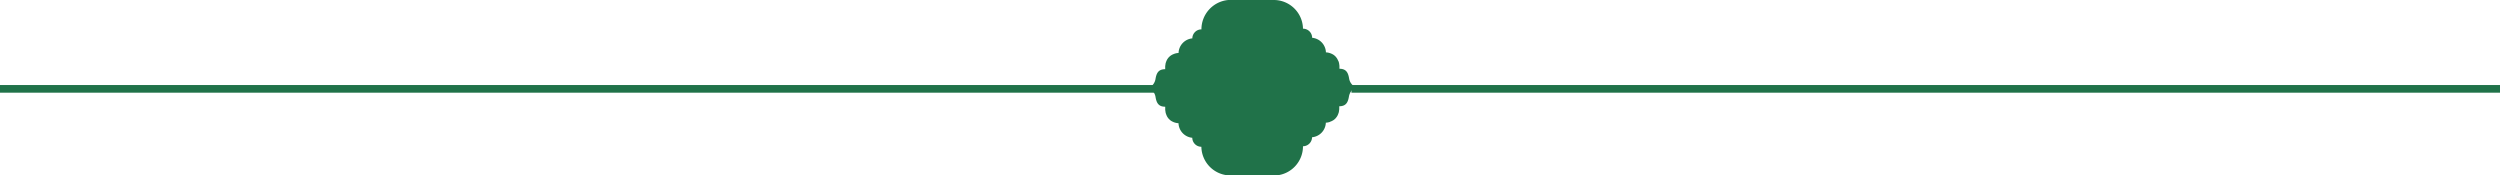 <svg xmlns="http://www.w3.org/2000/svg" viewBox="0 0 326.5 22.912">
  <defs>
    <style>
      .cls-1 {
        fill: #207249;
      }

      .cls-2 {
        fill: none;
        stroke: #207249;
      }
    </style>
  </defs>
  <g id="number" transform="translate(-24 -651.895)">
    <g id="Group_1569" data-name="Group 1569" transform="translate(150 508)">
      <path id="Path_1528" data-name="Path 1528" class="cls-1" d="M20.164,19.076A1.19,1.19,0,0,0,21.351,17.9a1.982,1.982,0,0,0,1.8-1.907h.009c.009,0,.018,0,.027,0s.04,0,.058-.006.018,0,.024,0l.064-.009a.011.011,0,0,0,.009,0,2.383,2.383,0,0,0,.29-.067c.006,0,.012,0,.018-.006l.052-.018.021-.009.046-.018.024-.009.043-.018.024-.009.043-.018a.181.181,0,0,0,.024-.012.257.257,0,0,0,.04-.021c.009,0,.015-.009.024-.012s.024-.015.037-.021l.021-.012c.012-.006.024-.015.037-.021a.076.076,0,0,1,.021-.012.308.308,0,0,0,.034-.021.129.129,0,0,1,.021-.015l.033-.024c.006-.006.012-.009.018-.015l.034-.024c.006-.006.012-.009.018-.015a.274.274,0,0,0,.031-.027c.006-.006.012-.009.015-.015l.031-.027.015-.015.03-.027.012-.012a.282.282,0,0,1,.031-.031s.006-.009.009-.012.021-.021.031-.034,0-.006.006-.009a2.022,2.022,0,0,0,.156-.217l0,0c.006-.012.015-.024.021-.037s0-.006.006-.012l.018-.037a.023.023,0,0,0,.006-.012c.006-.012.012-.021.018-.034s.006-.009.006-.015a.157.157,0,0,0,.015-.034.051.051,0,0,0,.006-.015c.006-.012.009-.021.015-.034a.051.051,0,0,0,.006-.015.126.126,0,0,0,.012-.031c0-.006,0-.012.006-.018s.009-.021.012-.031,0-.012.006-.018a.127.127,0,0,1,.012-.031c0-.006,0-.012.006-.018l.009-.031c0-.006,0-.012.006-.018s.006-.021.009-.031,0-.012.006-.018.006-.021.009-.031a.129.129,0,0,1,0-.015c0-.009.006-.021.009-.031s0-.009,0-.015a.109.109,0,0,0,.006-.031c0-.006,0-.009,0-.015s0-.021.006-.031,0-.009,0-.012,0-.021.006-.031a.011.011,0,0,1,0-.009c0-.012,0-.021.006-.034v0c.009-.052.015-.1.021-.153v-.006c0-.009,0-.018,0-.027v-.012a.068.068,0,0,1,0-.024v-.012a.051.051,0,0,1,0-.021v-.281h0c.879,0,1.141-.5,1.269-1.3a1.576,1.576,0,0,1,.629-1,.233.233,0,0,1,.034-.024l.061-.043c.031-.018.055-.034.076-.049l.037-.021a.2.2,0,0,1,.03-.015l-.03-.015c-.009-.006-.024-.012-.037-.021s-.046-.027-.076-.049l-.061-.043-.034-.024-.07-.055a1.728,1.728,0,0,1-.262-.272,1.482,1.482,0,0,1-.3-.668c-.128-.8-.391-1.3-1.269-1.3V8.88h0v-.2a.051.051,0,0,0,0-.021V8.642a.068.068,0,0,0,0-.024V8.606c0-.009,0-.018,0-.027V8.572c-.006-.049-.012-.1-.021-.153v0c0-.012,0-.021-.006-.034a.011.011,0,0,0,0-.009c0-.009,0-.021-.006-.031s0-.009,0-.012,0-.021-.006-.031,0-.009,0-.015a.109.109,0,0,1-.006-.031c0-.006,0-.009,0-.015s-.006-.021-.009-.031a.032.032,0,0,1,0-.015c0-.009-.006-.021-.009-.031s0-.012-.006-.018l-.009-.031c0-.006,0-.012-.006-.018l-.009-.031c0-.006,0-.012-.006-.018a.127.127,0,0,0-.012-.031c0-.006,0-.012-.006-.018s-.009-.021-.012-.031a.043.043,0,0,1-.006-.018c0-.009-.009-.021-.012-.031a.043.043,0,0,1-.006-.018.162.162,0,0,0-.015-.034.051.051,0,0,1-.006-.015c-.006-.012-.009-.021-.015-.034s-.006-.009-.006-.015-.012-.021-.018-.034-.006-.009-.006-.012l-.018-.037s0-.006-.006-.012-.015-.024-.021-.037,0,0,0-.006a2.023,2.023,0,0,0-.156-.217s0-.006-.006-.009a.3.3,0,0,0-.031-.034s-.006-.009-.009-.012a.29.29,0,0,0-.031-.031l-.012-.012a.277.277,0,0,0-.03-.027l-.015-.015-.031-.027c-.006-.006-.012-.009-.015-.015l-.031-.027c-.006-.006-.012-.009-.018-.015L24.22,7.2c-.006-.006-.012-.009-.018-.015l-.033-.024a.124.124,0,0,0-.021-.015c-.012-.009-.024-.015-.034-.021a.077.077,0,0,0-.021-.012c-.012-.006-.024-.015-.037-.021l-.021-.012c-.012-.006-.024-.015-.037-.021a.186.186,0,0,0-.024-.012.249.249,0,0,1-.04-.021.091.091,0,0,1-.024-.012l-.043-.018-.024-.009L23.8,6.964l-.024-.009-.046-.018a.057.057,0,0,0-.021-.006l-.052-.018c-.006,0-.012,0-.018-.006a2.523,2.523,0,0,0-.29-.067.011.011,0,0,1-.009,0l-.064-.009c-.009,0-.018,0-.024,0a.376.376,0,0,0-.058-.006c-.009,0-.018,0-.027,0h-.009a1.984,1.984,0,0,0-1.8-1.907,1.19,1.19,0,0,0-1.187-1.175h0A3.809,3.809,0,0,0,16.362,0H10.418A3.816,3.816,0,0,0,6.9,3.812,1.19,1.19,0,0,0,5.716,4.986a1.982,1.982,0,0,0-1.8,1.907H3.9c-.009,0-.018,0-.028,0s-.04,0-.058.006-.018,0-.027,0l-.061.009a.011.011,0,0,0-.009,0,2.388,2.388,0,0,0-.29.067c-.006,0-.012,0-.018.006L3.36,7.01l-.021.009-.046.018-.024.009-.043.018L3.2,7.074l-.043.018a.184.184,0,0,0-.024.012.256.256,0,0,0-.04.021c-.009,0-.015.009-.024.012s-.024.015-.037.021l-.021.012c-.012.006-.024.015-.037.021a.076.076,0,0,1-.021.012.321.321,0,0,0-.034.021.13.13,0,0,1-.021.015l-.034.024c-.006.006-.012.009-.018.015a.318.318,0,0,1-.033.024c-.006.006-.012.009-.018.015l-.031.027c-.006.006-.012.009-.015.015l-.03.027L2.7,7.406l-.03.027-.012.012c-.009.009-.018.021-.027.031s-.006.009-.009.012a.307.307,0,0,1-.031.034s0,.006-.006.009a2.031,2.031,0,0,0-.156.217l0,0c-.006.012-.015.024-.021.037s0,.006-.006.012l-.018.037a.023.023,0,0,0-.006.012c-.006.012-.012.021-.018.034s-.006.009-.006.015-.009.021-.015.034a.052.052,0,0,0-.006.015c-.006.012-.009.021-.015.034A.051.051,0,0,0,2.31,8c0,.009-.009.021-.012.031a.043.043,0,0,0-.006.018c0,.009-.009.021-.012.031s0,.012-.006.018a.128.128,0,0,1-.012.031c0,.006,0,.012-.006.018s-.006.021-.009.031,0,.012-.006.018-.006.021-.009.031,0,.012-.006.018l-.009.031a.132.132,0,0,1,0,.015c0,.009-.006.021-.009.031s0,.009,0,.015a.108.108,0,0,0-.006.031c0,.006,0,.009,0,.015a.107.107,0,0,0-.006.031c0,.006,0,.009,0,.012s0,.021-.006.031a.011.011,0,0,1,0,.009c0,.012,0,.021-.006.034v0c-.009.052-.015.1-.021.153v.006c0,.009,0,.018,0,.027v.012a.067.067,0,0,1,0,.024v.012a.051.051,0,0,1,0,.021v.281h0c-.879,0-1.141.5-1.27,1.3a1.589,1.589,0,0,1-.629,1,.232.232,0,0,1-.034.024L.143,11.4c-.031.018-.055.034-.076.049l-.037.021a.2.2,0,0,1-.03.015l.03.015c.009.006.024.012.037.021s.046.027.076.049l.061.043.034.024.07.055a1.724,1.724,0,0,1,.262.272,1.481,1.481,0,0,1,.3.668c.128.8.391,1.3,1.27,1.3v.284a.051.051,0,0,0,0,.021v.012a.067.067,0,0,0,0,.024v.012c0,.009,0,.018,0,.027v.006c.006.049.012.1.021.153v0c0,.012,0,.021.006.034a.011.011,0,0,0,0,.009c0,.009,0,.021.006.031s0,.009,0,.012,0,.021.006.031,0,.009,0,.015a.108.108,0,0,1,.006.031c0,.006,0,.009,0,.015s.006.021.009.031a.033.033,0,0,1,0,.015l.009.031c0,.006,0,.012.006.018s.006.021.009.031,0,.012.006.018.006.021.009.031,0,.012.006.018a.127.127,0,0,0,.012.031c0,.006,0,.012.006.018s.009.021.012.031,0,.012.006.018.009.021.012.031A.044.044,0,0,1,2.316,15c.006.012.009.021.015.034a.051.051,0,0,1,.006.015c.006.012.009.021.015.034s.006.009.006.015.012.021.018.034.006.009.006.012l.018.037s0,.006.006.012.015.024.021.037,0,0,0,.006a2.035,2.035,0,0,0,.156.217s0,.006.006.009a.3.3,0,0,0,.031.034s.006.009.009.012.018.021.027.031l.012.012a.277.277,0,0,0,.03.027l.015.015a.278.278,0,0,0,.03.027l.015.015.031.027c.006.006.012.009.018.015l.033.024c.006.006.012.009.018.015l.034.024a.13.13,0,0,0,.021.015c.012.009.024.015.034.021a.076.076,0,0,0,.021.012c.012.006.024.015.037.021l.021.012c.012.006.024.015.037.021a.18.18,0,0,0,.024.012l.04.021a.09.09,0,0,1,.024.012l.043.018.024.009.043.018.024.009.046.018a.056.056,0,0,0,.021.006l.052.018c.006,0,.012,0,.018.006a2.53,2.53,0,0,0,.29.067.011.011,0,0,1,.009,0l.061.009c.009,0,.018,0,.027,0a.375.375,0,0,0,.058.006c.009,0,.018,0,.028,0h.009a1.984,1.984,0,0,0,1.8,1.907A1.19,1.19,0,0,0,6.9,19.165h0a3.813,3.813,0,0,0,3.8,3.747h5.946A3.854,3.854,0,0,0,20.164,19.076Z" transform="translate(51.07 166.807) rotate(180)"/>
    </g>
    <line id="Line_169" data-name="Line 169" class="cls-2" x2="150" transform="translate(200.5 663.5)"/>
    <line id="Line_170" data-name="Line 170" class="cls-2" x2="151.5" transform="translate(24 663.5)"/>
  </g>
</svg>
